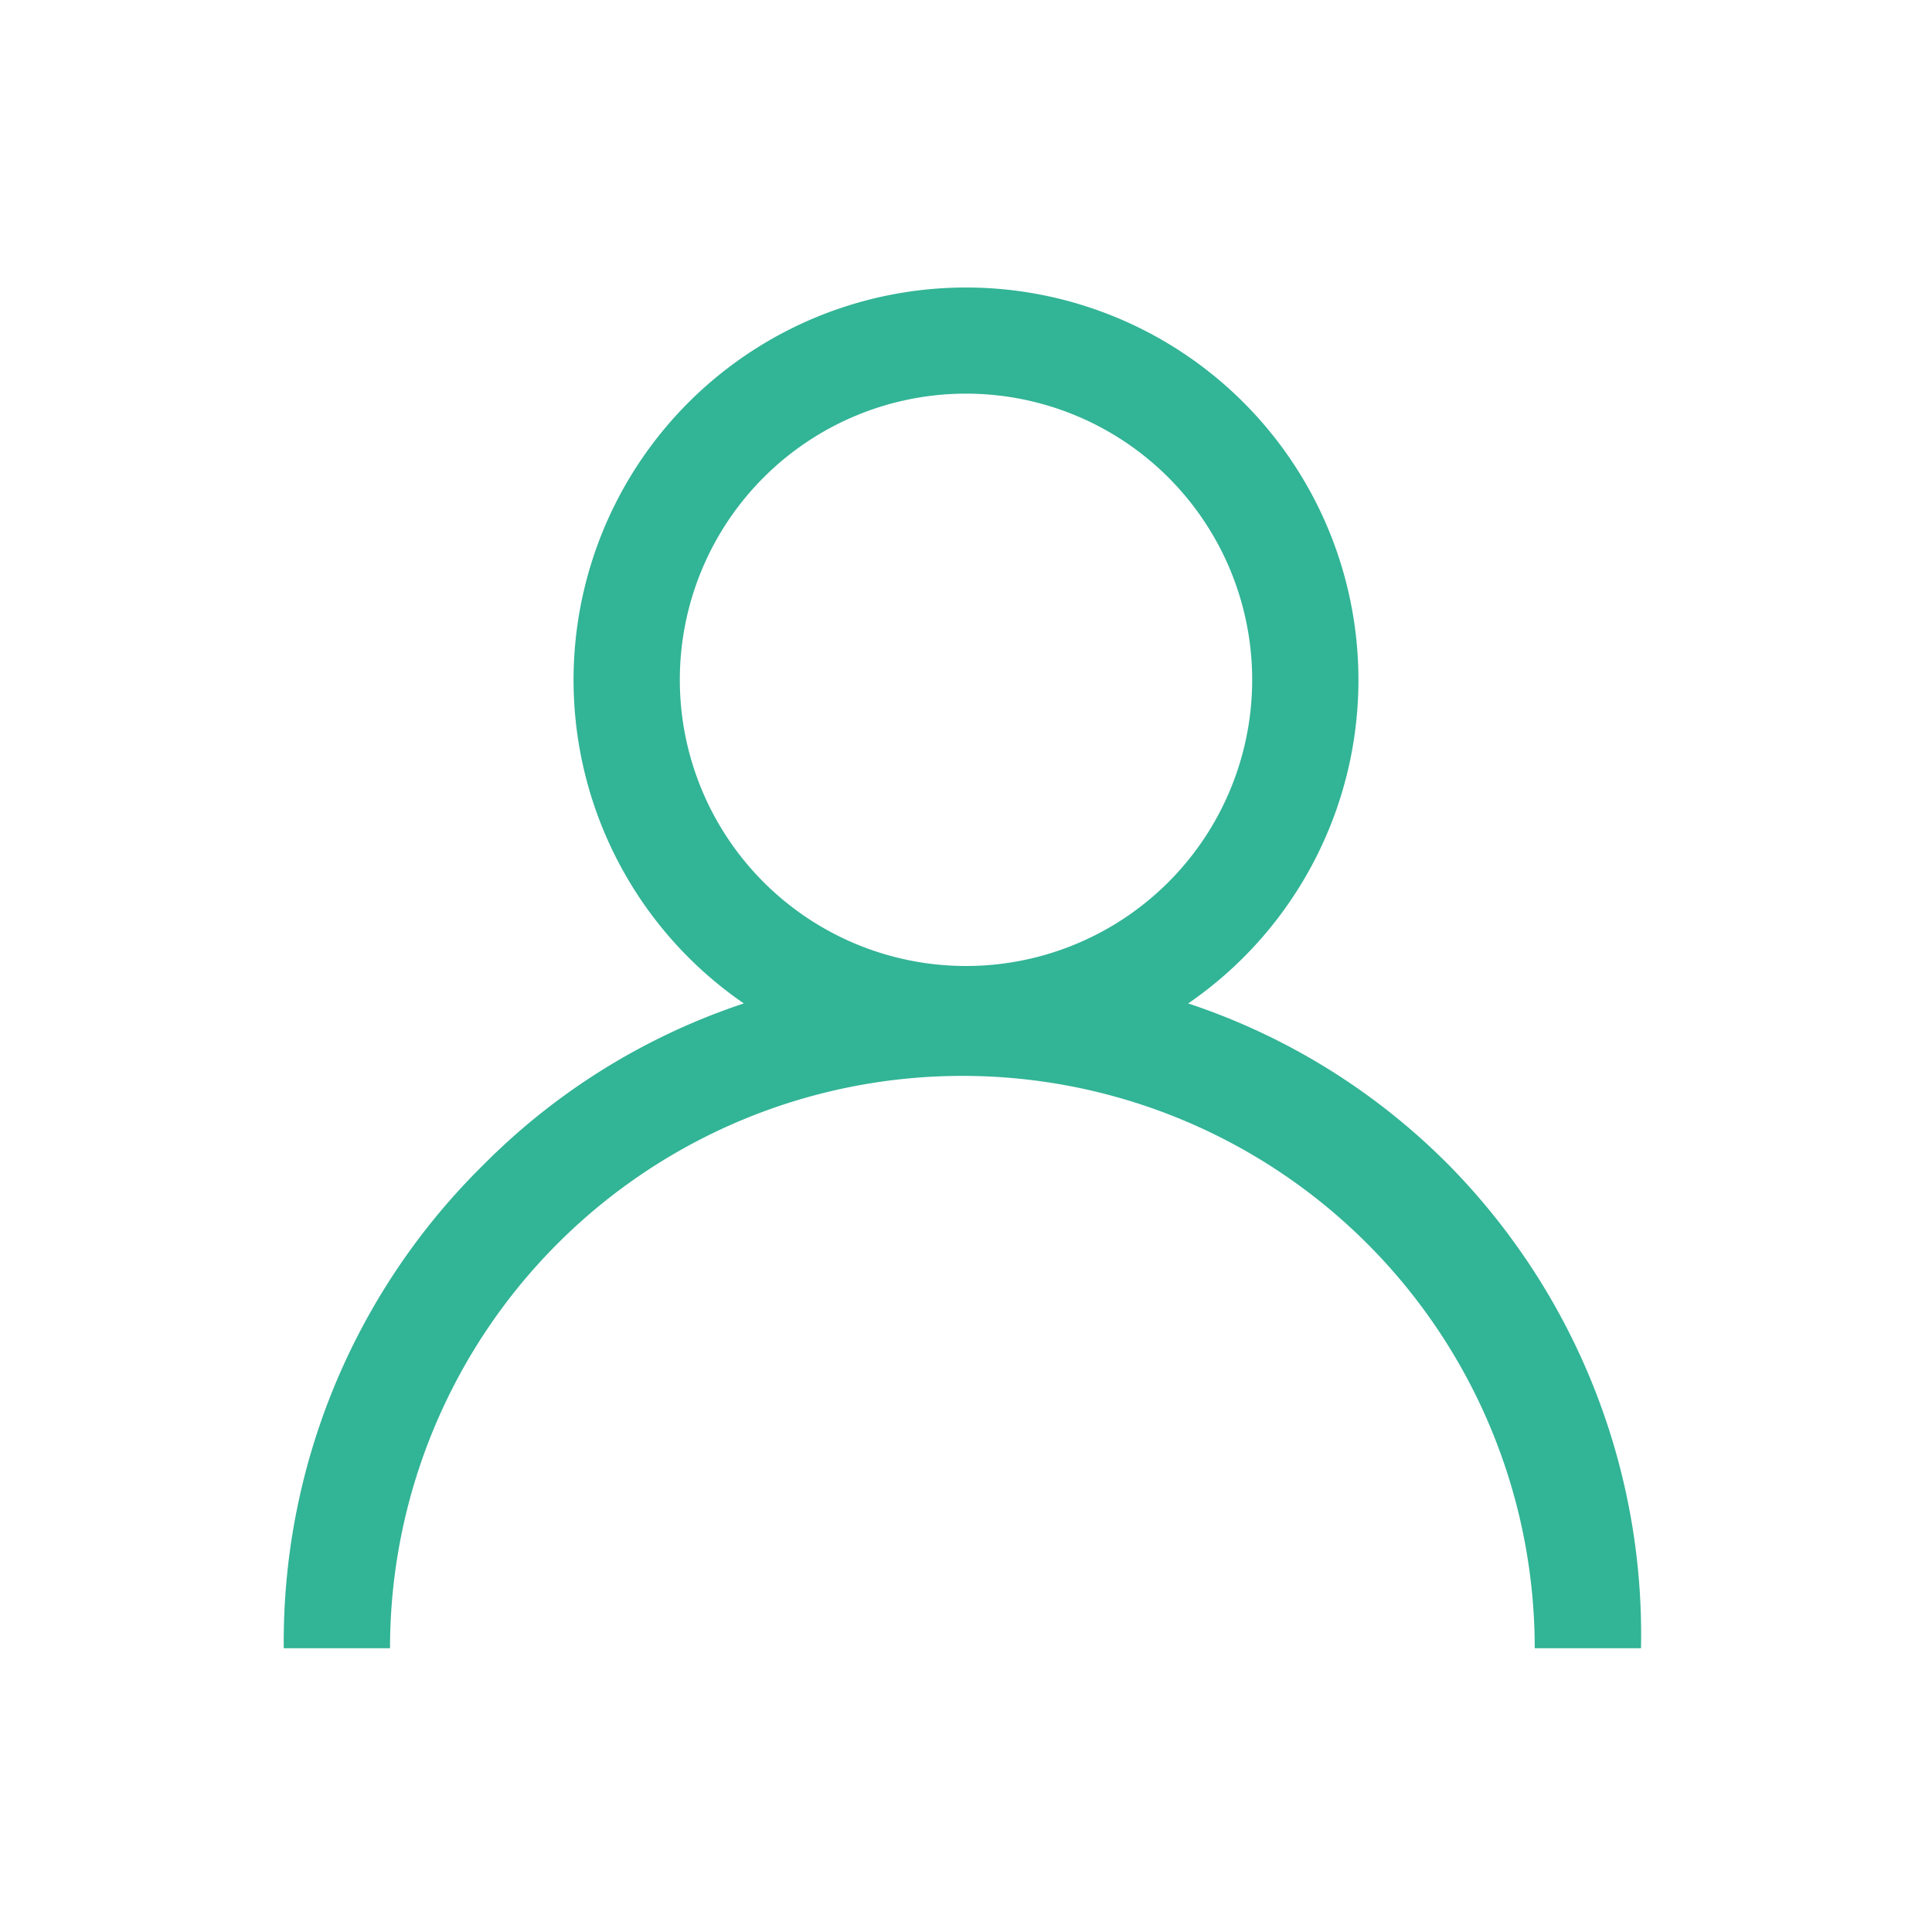 <svg id="Layer_1" data-name="Layer 1" xmlns="http://www.w3.org/2000/svg" viewBox="0 0 16 16"><defs><style>.cls-1{fill:#32b496;}</style></defs><title>uniliv_login</title><path class="cls-1" d="M12,9.65A5.46,5.46,0,0,0,9.84,8.31a3.25,3.25,0,1,0-3.68,0A5.46,5.46,0,0,0,4,9.65a5.54,5.54,0,0,0-1.65,4h.88a4.74,4.74,0,0,1,9.48,0h.88A5.54,5.54,0,0,0,12,9.65ZM8,8a2.37,2.37,0,1,1,2.37-2.37A2.37,2.37,0,0,1,8,8Z"/></svg>